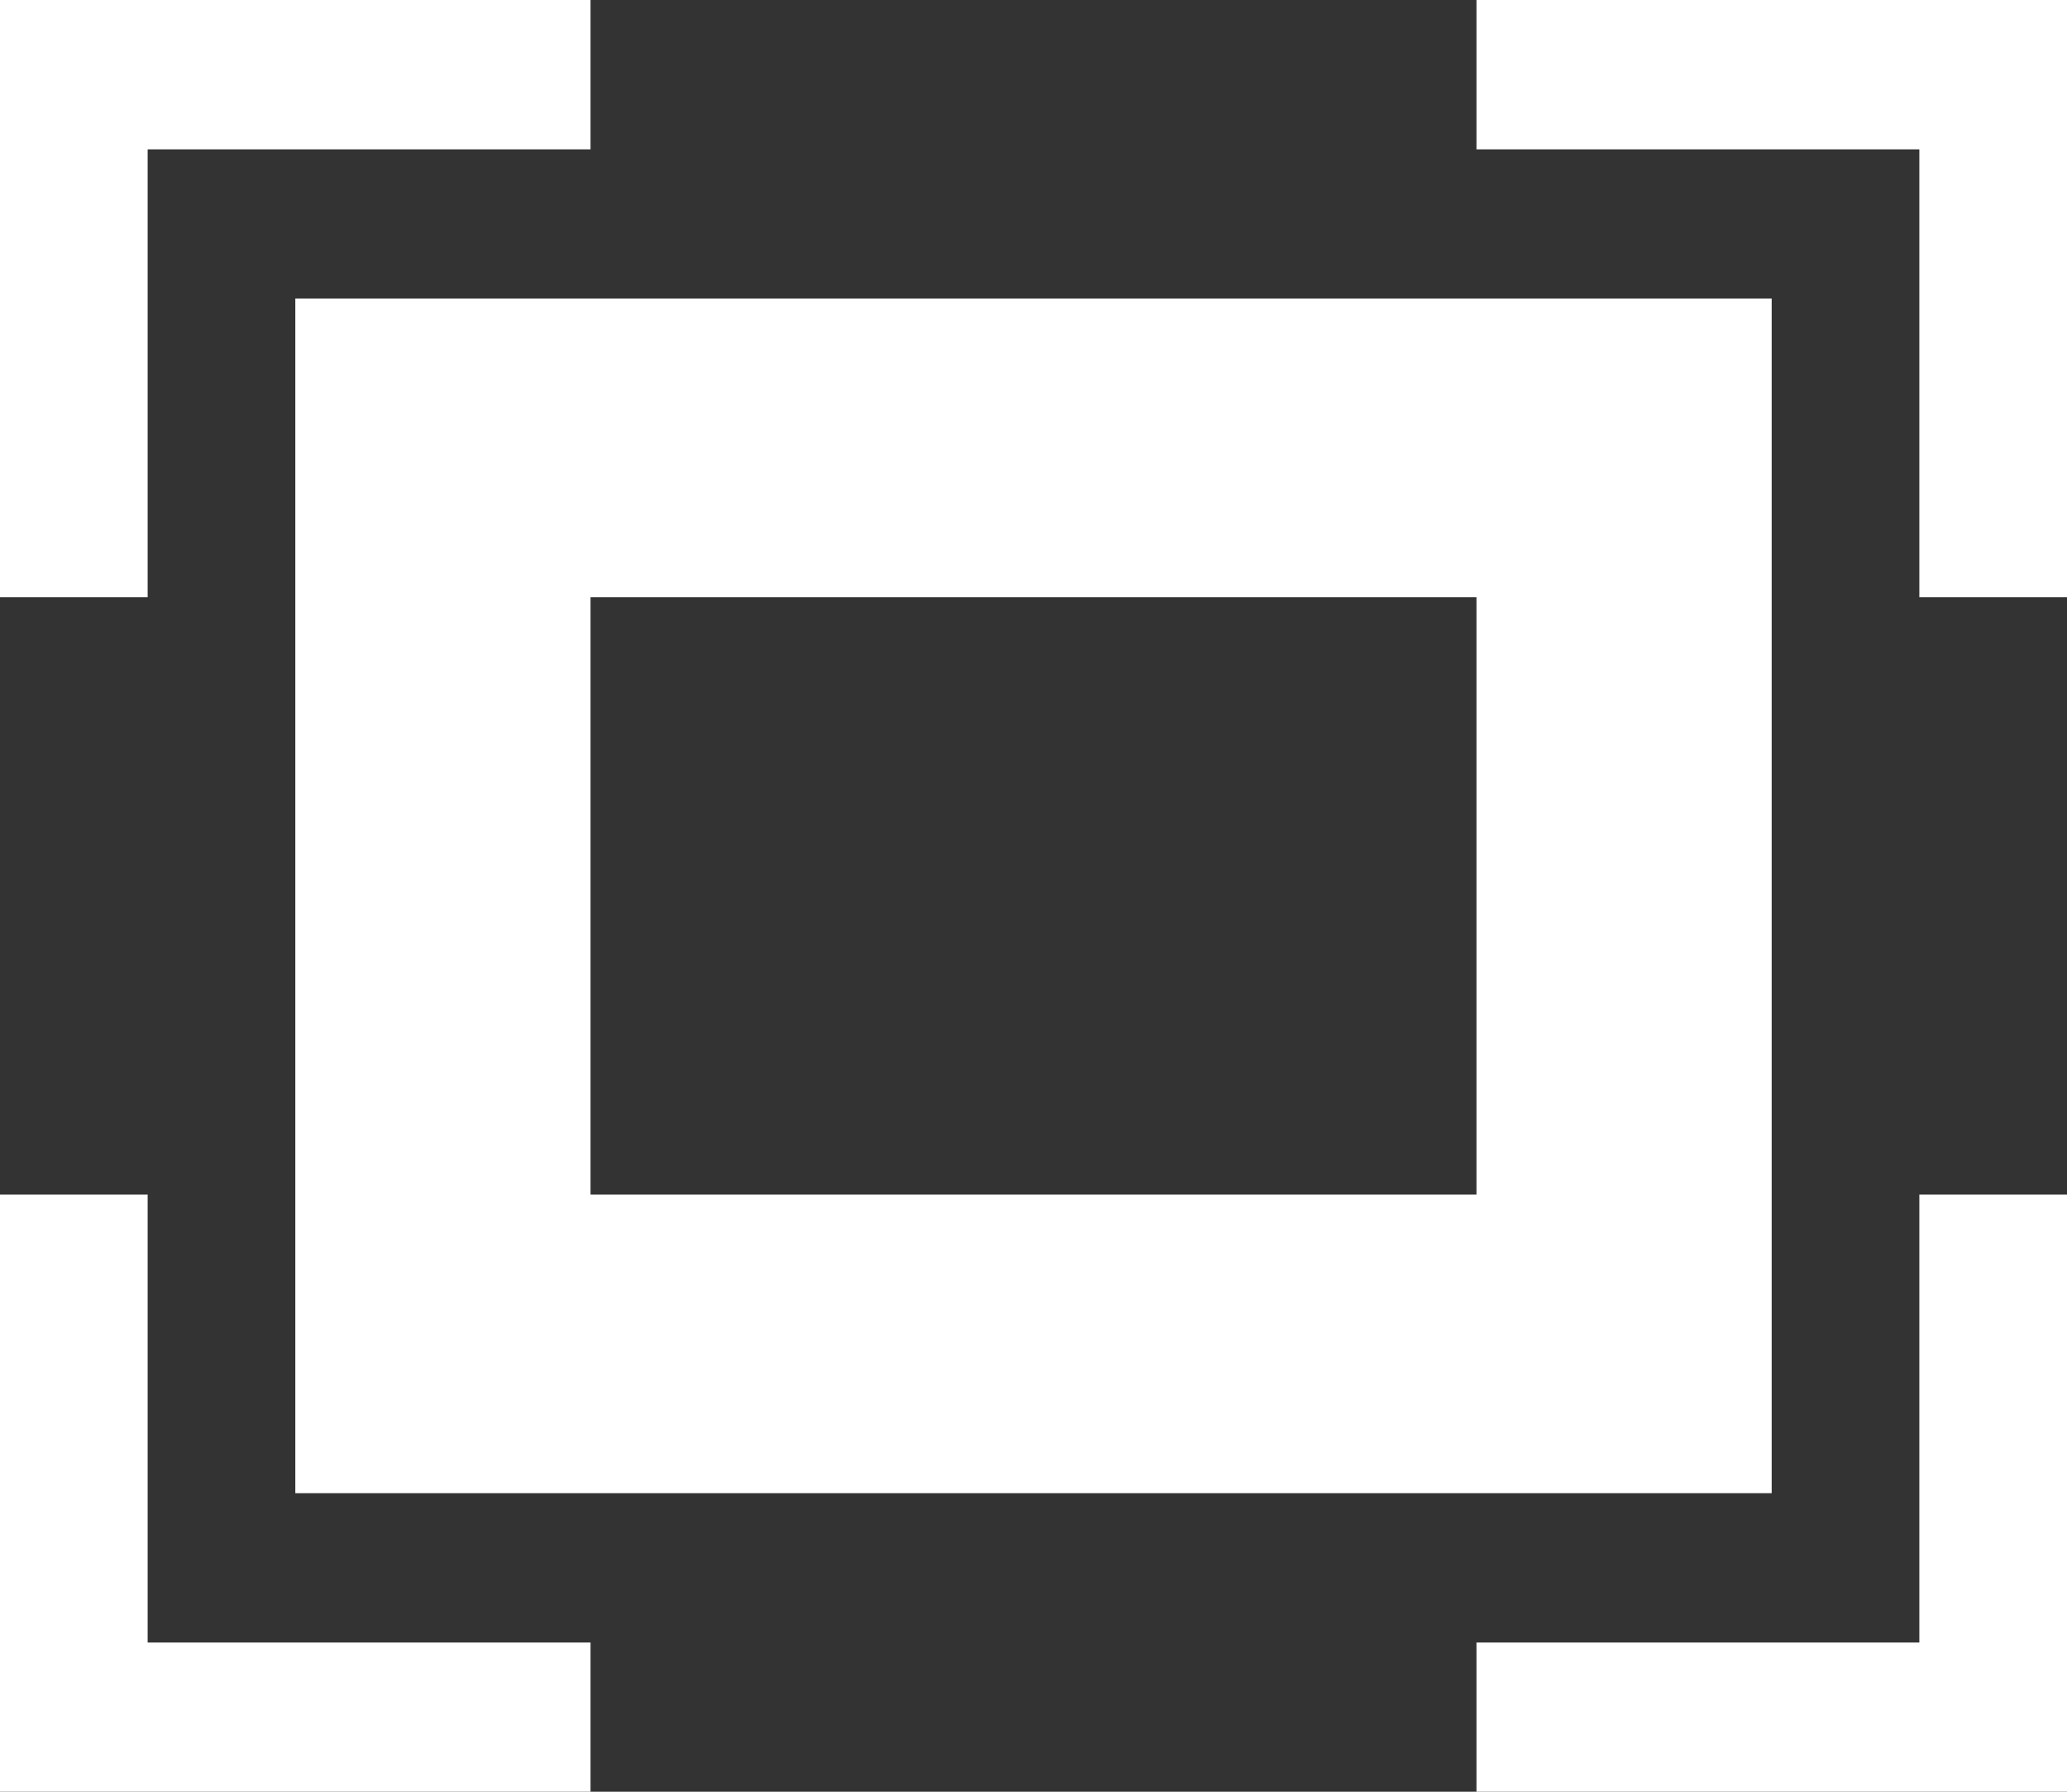 <?xml version="1.0" encoding="UTF-8"?>
<svg width="30px" height="26px" viewBox="0 0 30 26" version="1.1" xmlns="http://www.w3.org/2000/svg" xmlns:xlink="http://www.w3.org/1999/xlink">
    <rect x="0" y="0" width="30" height="26" fill="#333333" stroke="none"/>
    <!-- Generator: Sketch 48.2 (47327) - http://www.bohemiancoding.com/sketch -->
    <title>fullscreen_icon</title>
    <desc>Created with Sketch.</desc>
    <defs></defs>
    <g id="images_details_mobile" stroke="none" stroke-width="1" fill="none" fill-rule="evenodd" transform="translate(-306, -450)">
        <g id="featured-img" transform="translate(15, 149)" fill="#FFFFFF" fill-rule="nonzero">
            <path d="M295.286,322.668 L316.714,322.668 L316.714,305.332 L295.286,305.332 L295.286,322.668 Z M299.571,309.666 L312.429,309.666 L312.429,318.334 L299.571,318.334 L299.571,309.666 Z M293.143,303.167 L299.571,303.167 L299.571,301 L291,301 L291,309.666 L293.143,309.666 L293.143,303.167 Z M293.143,318.334 L291,318.334 L291,327 L299.571,327 L299.571,324.835 L293.143,324.835 L293.143,318.334 Z M312.429,301 L312.429,303.167 L318.857,303.167 L318.857,309.666 L321,309.666 L321,301 L312.429,301 Z M318.857,324.835 L312.429,324.835 L312.429,327 L321,327 L321,318.334 L318.857,318.334 L318.857,324.835 L318.857,324.835 Z" id="fullscreen_icon"></path>
        </g>
    </g>
</svg>